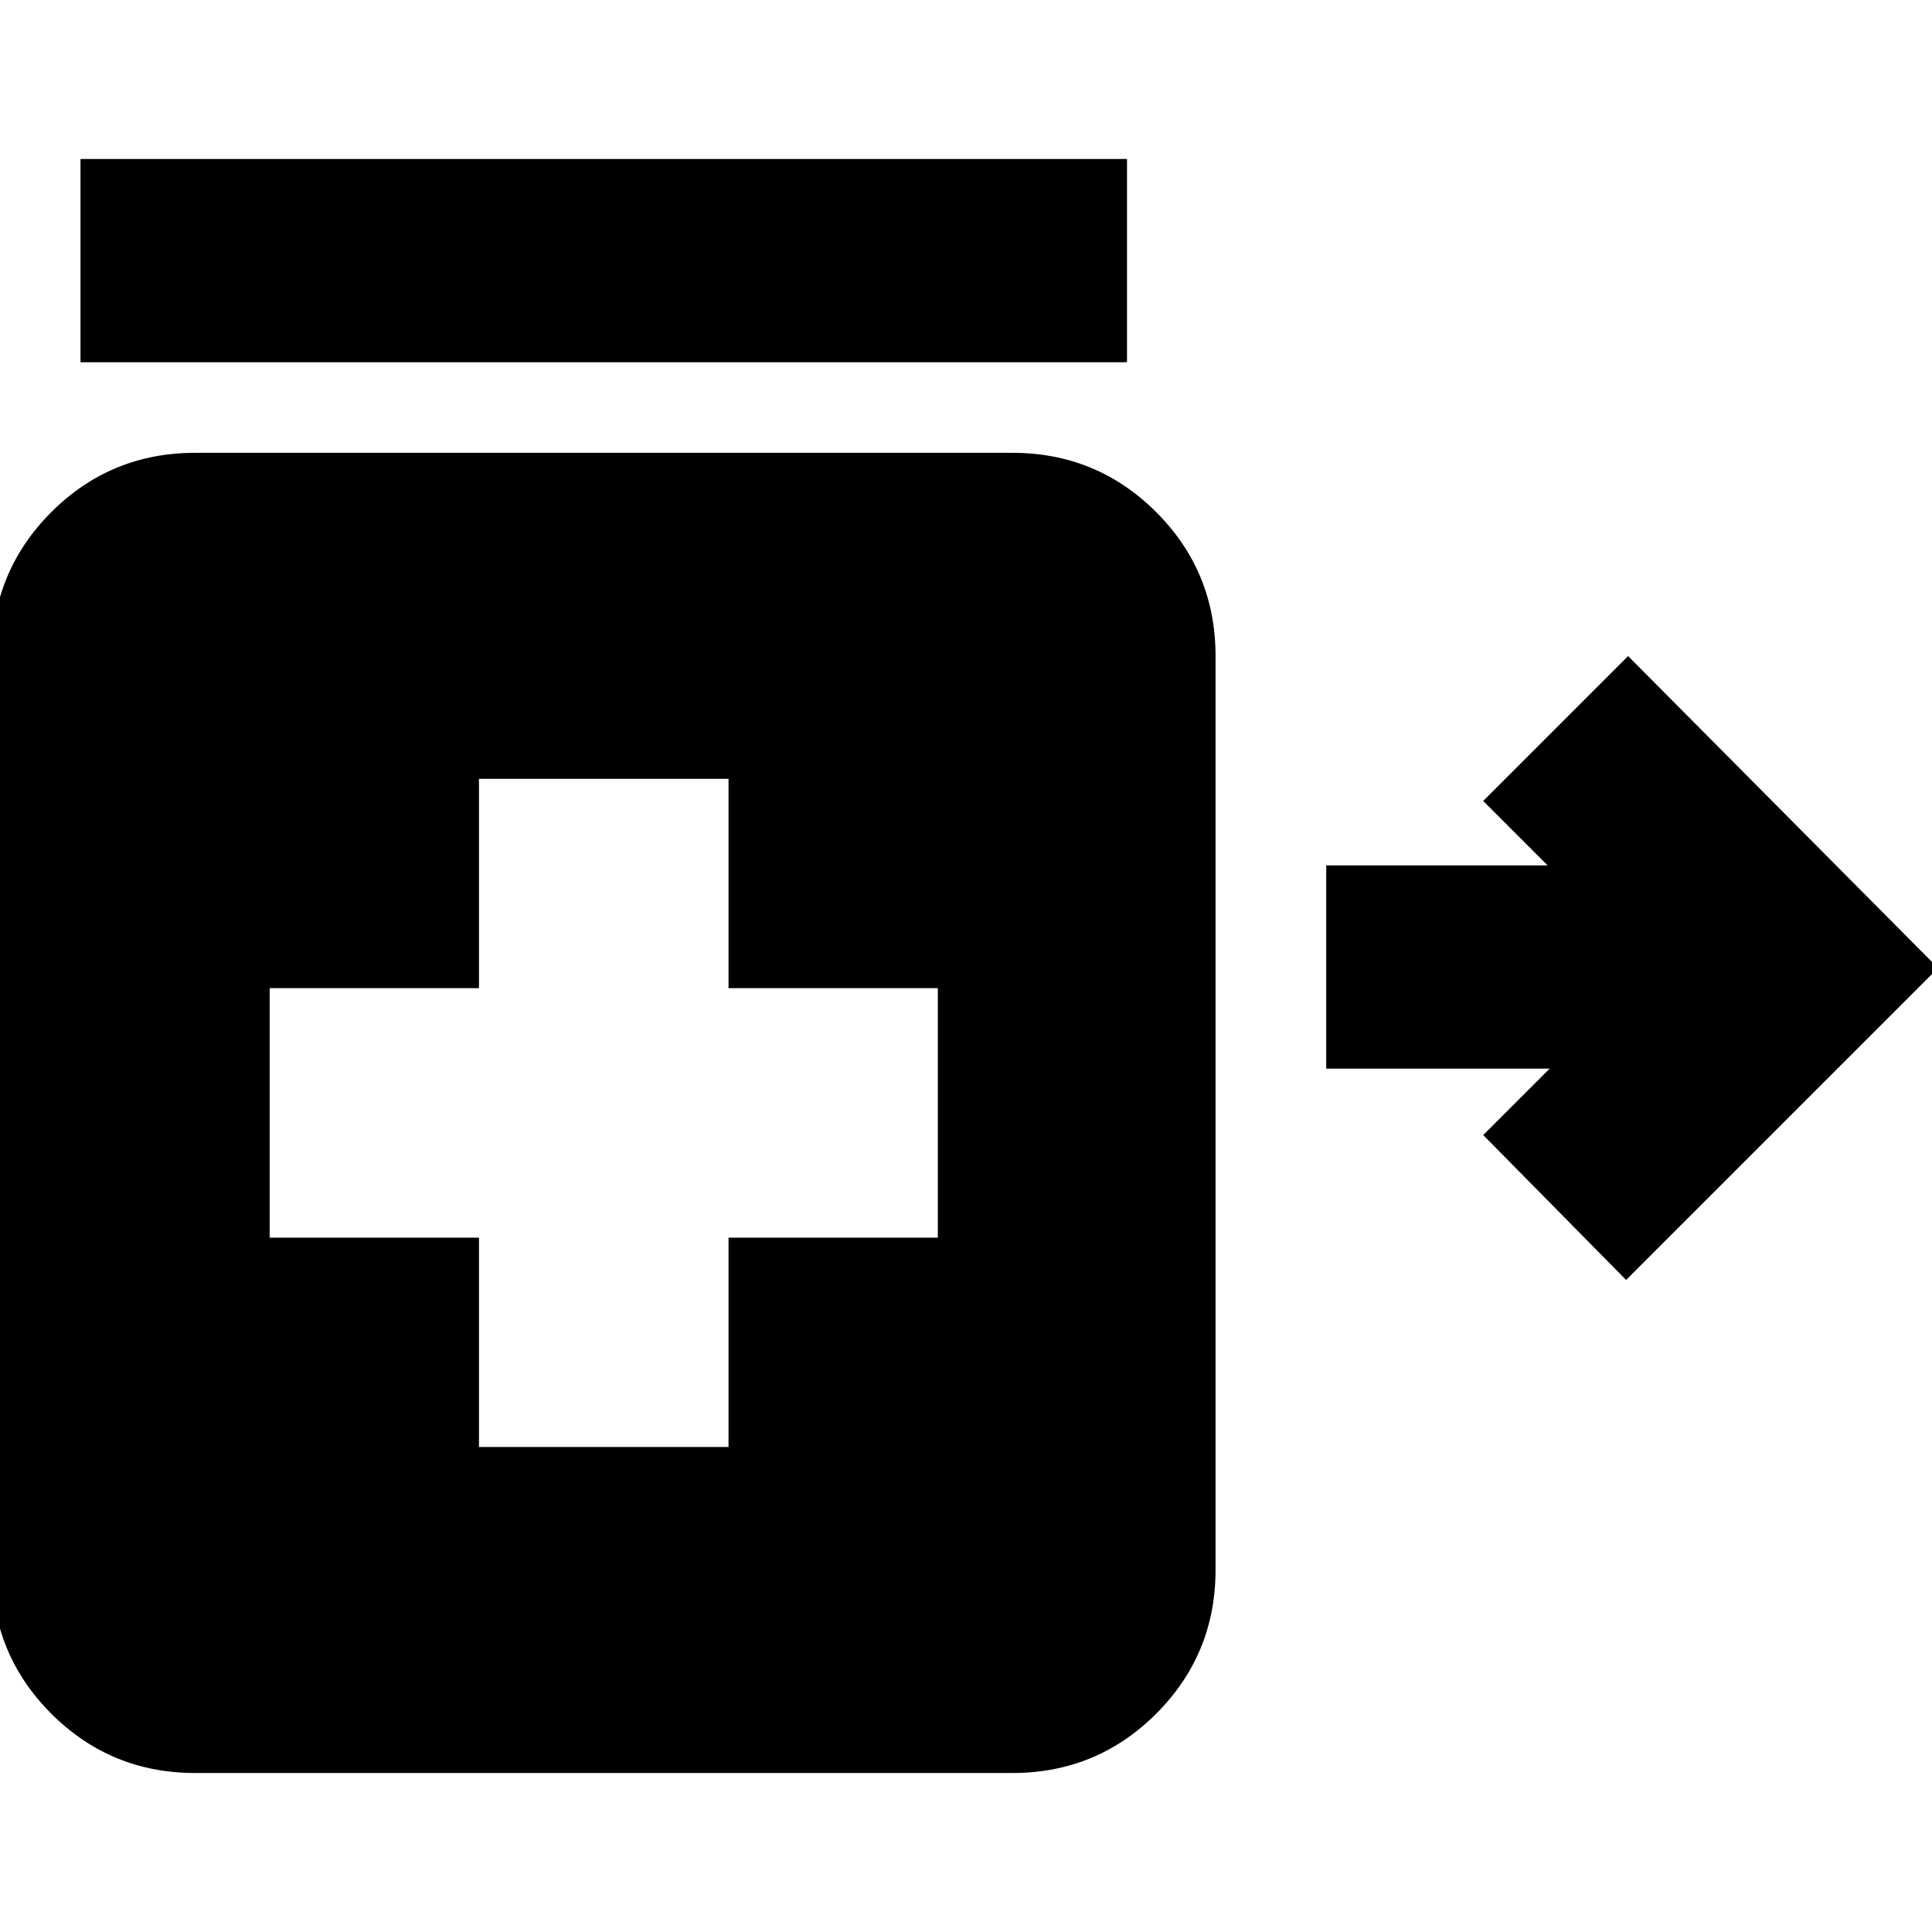 <svg xmlns="http://www.w3.org/2000/svg" height="24" width="24"><path d="m20.2 15.9-1.775-1.8.825-.825h-2.775V10.75h2.75l-.8-.8 1.8-1.8 3.85 3.875ZM1 4.5V1.975h13V4.5Zm4.95 13.475h3.1v-2.6h2.6v-3.1h-2.6v-2.6h-3.1v2.6h-2.6v3.1h2.6Zm-3.525 4.05q-1.05 0-1.788-.737Q-.1 20.55-.1 19.5V8.15q0-1.05.737-1.788.738-.737 1.788-.737h10.15q1.05 0 1.788.737.737.738.737 1.788V19.5q0 1.05-.737 1.788-.738.737-1.788.737Z"/></svg>